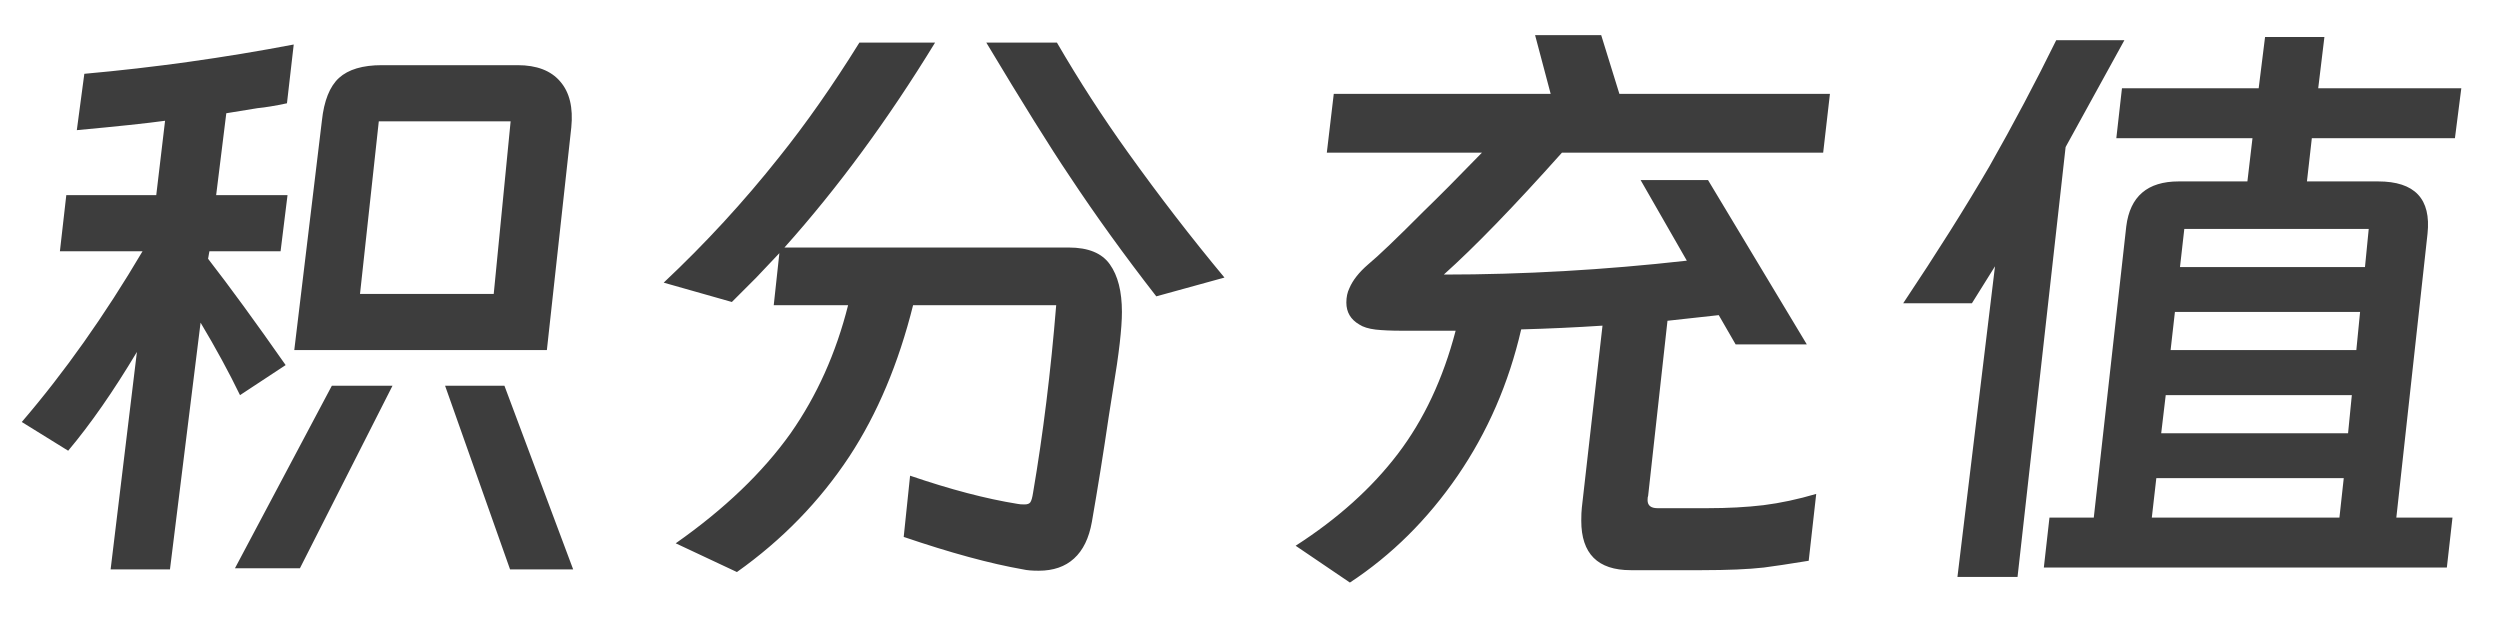 <svg xmlns="http://www.w3.org/2000/svg" xmlns:xlink="http://www.w3.org/1999/xlink" fill="none" version="1.1" width="208" height="52" viewBox="0 0 208 52"><g style="mix-blend-mode:passthrough"><path d="M19.969,32.875Q18.609,30.062,16.688,26.844L14.141,47.375L9.203,47.375L11.391,29.281Q8.469,34.172,5.672,37.5L1.812,35.109Q7.125,28.922,11.859,20.906L4.984,20.906L5.516,16.234L13,16.234L13.734,10.047Q11.484,10.359,6.391,10.828L7.016,6.141Q15.75,5.359,24.438,3.703L23.875,8.594Q22.406,8.906,21.422,9L18.828,9.422L17.984,16.234L23.922,16.234L23.344,20.906L17.422,20.906L17.312,21.531Q20.016,25.016,23.766,30.375L19.969,32.875ZM45.5,29.125L24.484,29.125L26.781,10.047Q27.047,7.547,28.203,6.484Q29.375,5.422,31.766,5.422L43.062,5.422Q45.453,5.422,46.609,6.781Q47.781,8.125,47.531,10.609L45.5,29.125ZM29.953,24.453L41.078,24.453L42.484,10.094L31.516,10.094L29.953,24.453ZM24.953,47.281L19.547,47.281L27.609,32.094L32.656,32.094L24.953,47.281ZM41.969,32.094L47.688,47.375L42.438,47.375L37.031,32.094L41.969,32.094ZM64.844,21.062L62.922,23.094L60.891,25.125L55.219,23.516Q60.422,18.625,64.797,13.109Q68.172,8.906,71.5,3.547L77.797,3.547Q71.922,13.156,65.266,20.594L88.922,20.594Q91.359,20.594,92.344,22Q93.344,23.406,93.344,25.953Q93.344,27.984,92.609,32.359L92.25,34.641Q91.578,39.219,90.844,43.422Q90.484,45.453,89.359,46.469Q88.25,47.484,86.422,47.484Q85.594,47.484,85.125,47.375Q81.016,46.656,75.188,44.672L75.719,39.578Q80.75,41.297,84.656,41.922Q84.859,41.969,85.234,41.969Q85.594,41.969,85.719,41.797Q85.859,41.609,85.953,40.984Q87.203,33.656,87.875,25.391L75.969,25.391Q74.156,32.656,70.672,37.969Q66.969,43.578,61.312,47.594L56.219,45.203Q62.297,40.938,65.781,36.047Q69.062,31.359,70.562,25.391L64.375,25.391L64.844,21.062ZM87.938,3.547Q90.688,8.281,93.859,12.703Q97.766,18.156,101.875,23.094L96.203,24.656Q92.203,19.516,88.969,14.625Q86.578,11.078,82.062,3.547L87.938,3.547ZM142.109,14.984L150.328,28.656L144.406,28.656L143,26.219L138.734,26.688L137.125,41.25Q137.078,41.344,137.078,41.609Q137.078,42.281,137.906,42.281L142.062,42.281Q144.609,42.281,146.719,42.031Q148.828,41.766,151.109,41.094L150.484,46.656Q147.984,47.062,146.75,47.219Q144.812,47.438,141.594,47.438L135.672,47.438Q131.562,47.438,131.562,43.328Q131.562,42.641,131.609,42.234L133.328,27.094Q130,27.312,126.562,27.406Q125.016,34.125,121.266,39.594Q117.516,45.047,112.312,48.469L107.797,45.406Q113.047,42.031,116.297,37.766Q119.547,33.5,121.109,27.516L118.203,27.516Q117.828,27.516,116.578,27.516Q115.344,27.516,114.453,27.422Q113.562,27.312,113.094,27Q112.016,26.375,112.016,25.172Q112.016,24.5,112.266,23.984Q112.688,22.984,113.828,22Q115.078,20.969,118.453,17.578Q120.328,15.766,123.297,12.703L110.391,12.703L110.969,7.812L129.016,7.812L127.719,2.922L133.219,2.922L134.734,7.812L152.25,7.812L151.688,12.703L129.953,12.703Q123.969,19.406,120.125,22.844Q130.047,22.844,140.344,21.688L136.5,14.984L142.109,14.984ZM204.25,11.5L192.344,11.5L191.938,15.094L197.859,15.094Q202.438,15.094,201.969,19.453L199.375,43.062L204.047,43.062L203.578,47.219L170.047,47.219L170.516,43.062L174.203,43.062L176.906,18.828Q177.375,15.094,181.266,15.094L186.984,15.094L187.406,11.5L176.078,11.5L176.547,7.344L187.922,7.344L188.453,3.078L193.391,3.078L192.875,7.344L204.781,7.344L204.25,11.5ZM176.75,3.344L171.859,12.234L167.859,48L162.859,48L165.984,22.156L164.062,25.234L158.344,25.234Q162.547,18.938,165.516,13.844Q168.531,8.531,171.078,3.344L176.75,3.344ZM197.078,19.047L181.734,19.047L181.375,22.219L196.766,22.219L197.078,19.047ZM196.359,25.953L180.953,25.953L180.594,29.125L196.047,29.125L196.359,25.953ZM195.672,32.875L180.188,32.875L179.812,36.047L195.359,36.047L195.672,32.875ZM195,39.781L179.406,39.781L179.031,43.062L194.641,43.062L195,39.781Z" fill="#3D3D3D" fill-opacity="1"/></g></svg>